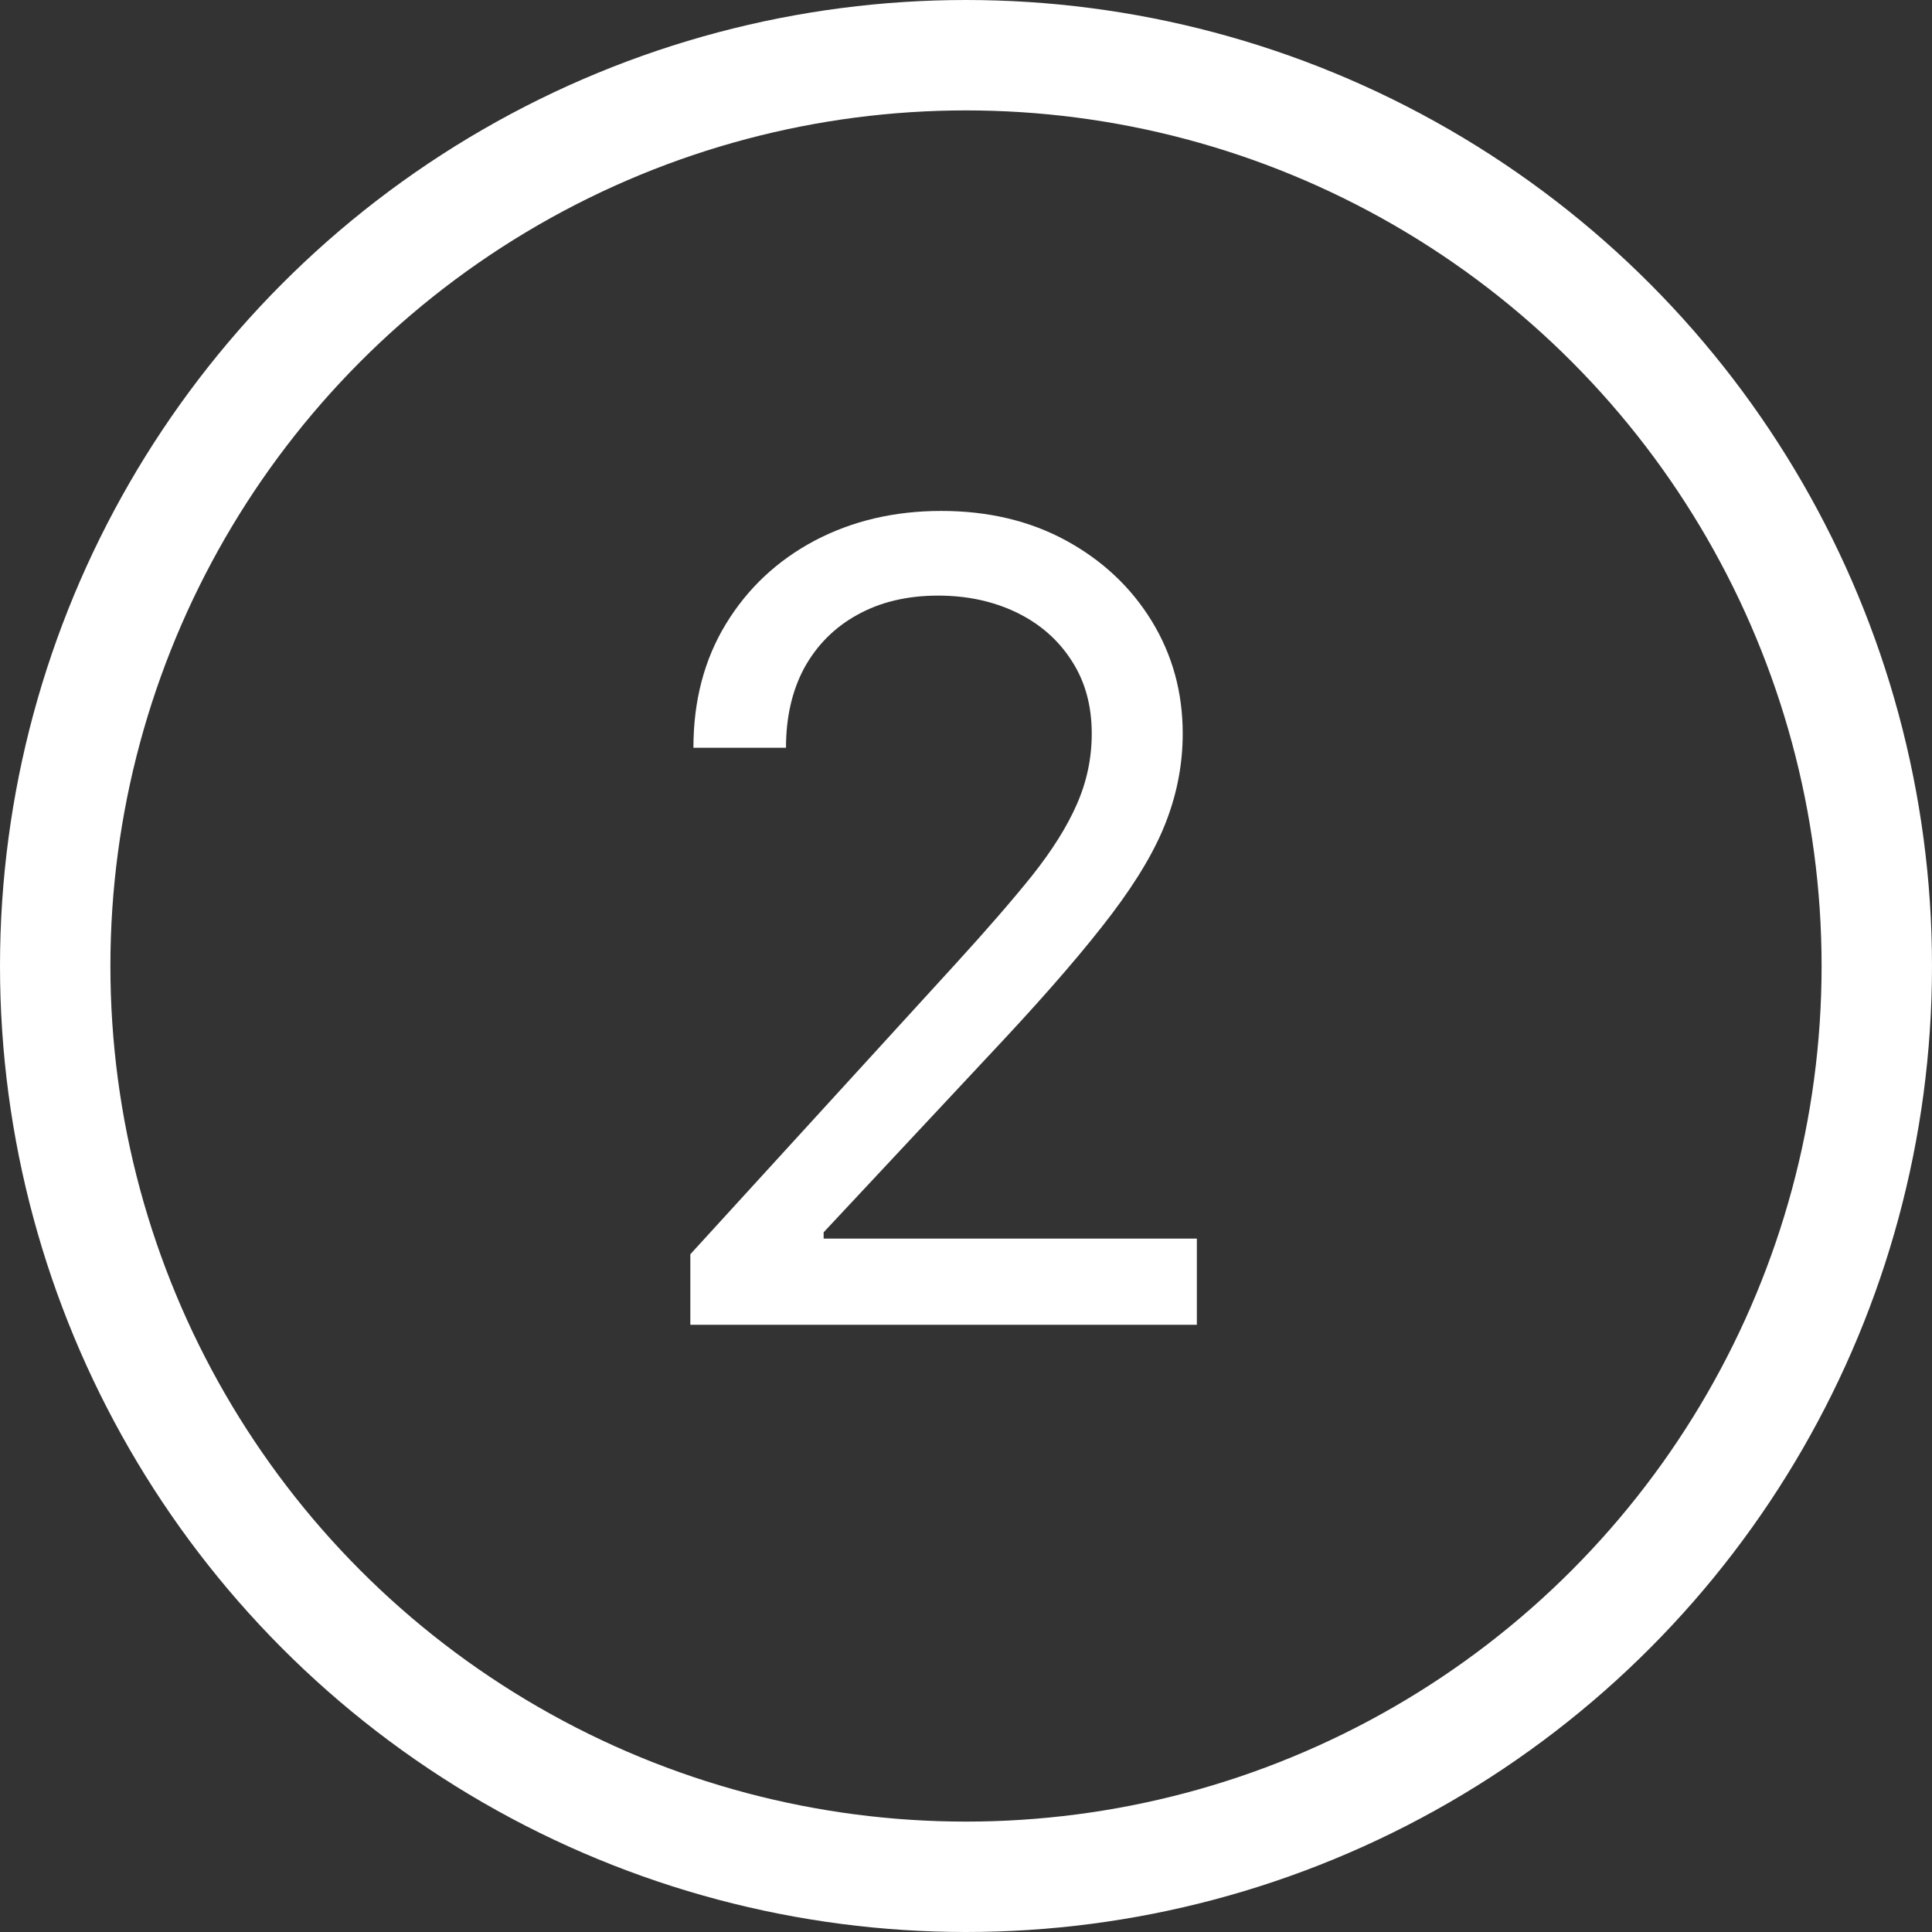 <svg width="35" height="35" viewBox="0 0 35 35" fill="none" xmlns="http://www.w3.org/2000/svg">
<rect x="0" y="0" width="35" height="35" fill="#333333" stroke="none"/>
<circle cx="17.5" cy="17.5" r="16.5" stroke="white" stroke-width="2"/>
<path d="M12.506 24V22.722L17.307 17.466C17.87 16.85 18.334 16.315 18.699 15.861C19.063 15.402 19.333 14.971 19.509 14.568C19.688 14.161 19.778 13.735 19.778 13.29C19.778 12.778 19.655 12.336 19.409 11.962C19.168 11.588 18.836 11.299 18.415 11.095C17.993 10.892 17.52 10.79 16.994 10.79C16.436 10.79 15.948 10.906 15.531 11.138C15.119 11.365 14.8 11.685 14.572 12.097C14.35 12.508 14.239 12.992 14.239 13.546H12.562C12.562 12.693 12.759 11.945 13.152 11.301C13.545 10.657 14.08 10.155 14.757 9.795C15.439 9.436 16.204 9.256 17.051 9.256C17.903 9.256 18.659 9.436 19.317 9.795C19.975 10.155 20.491 10.641 20.865 11.251C21.239 11.862 21.426 12.542 21.426 13.29C21.426 13.825 21.329 14.348 21.135 14.859C20.945 15.366 20.614 15.932 20.141 16.557C19.672 17.177 19.021 17.935 18.188 18.829L14.921 22.324V22.438H21.682V24H12.506Z" fill="white"/>
</svg>
